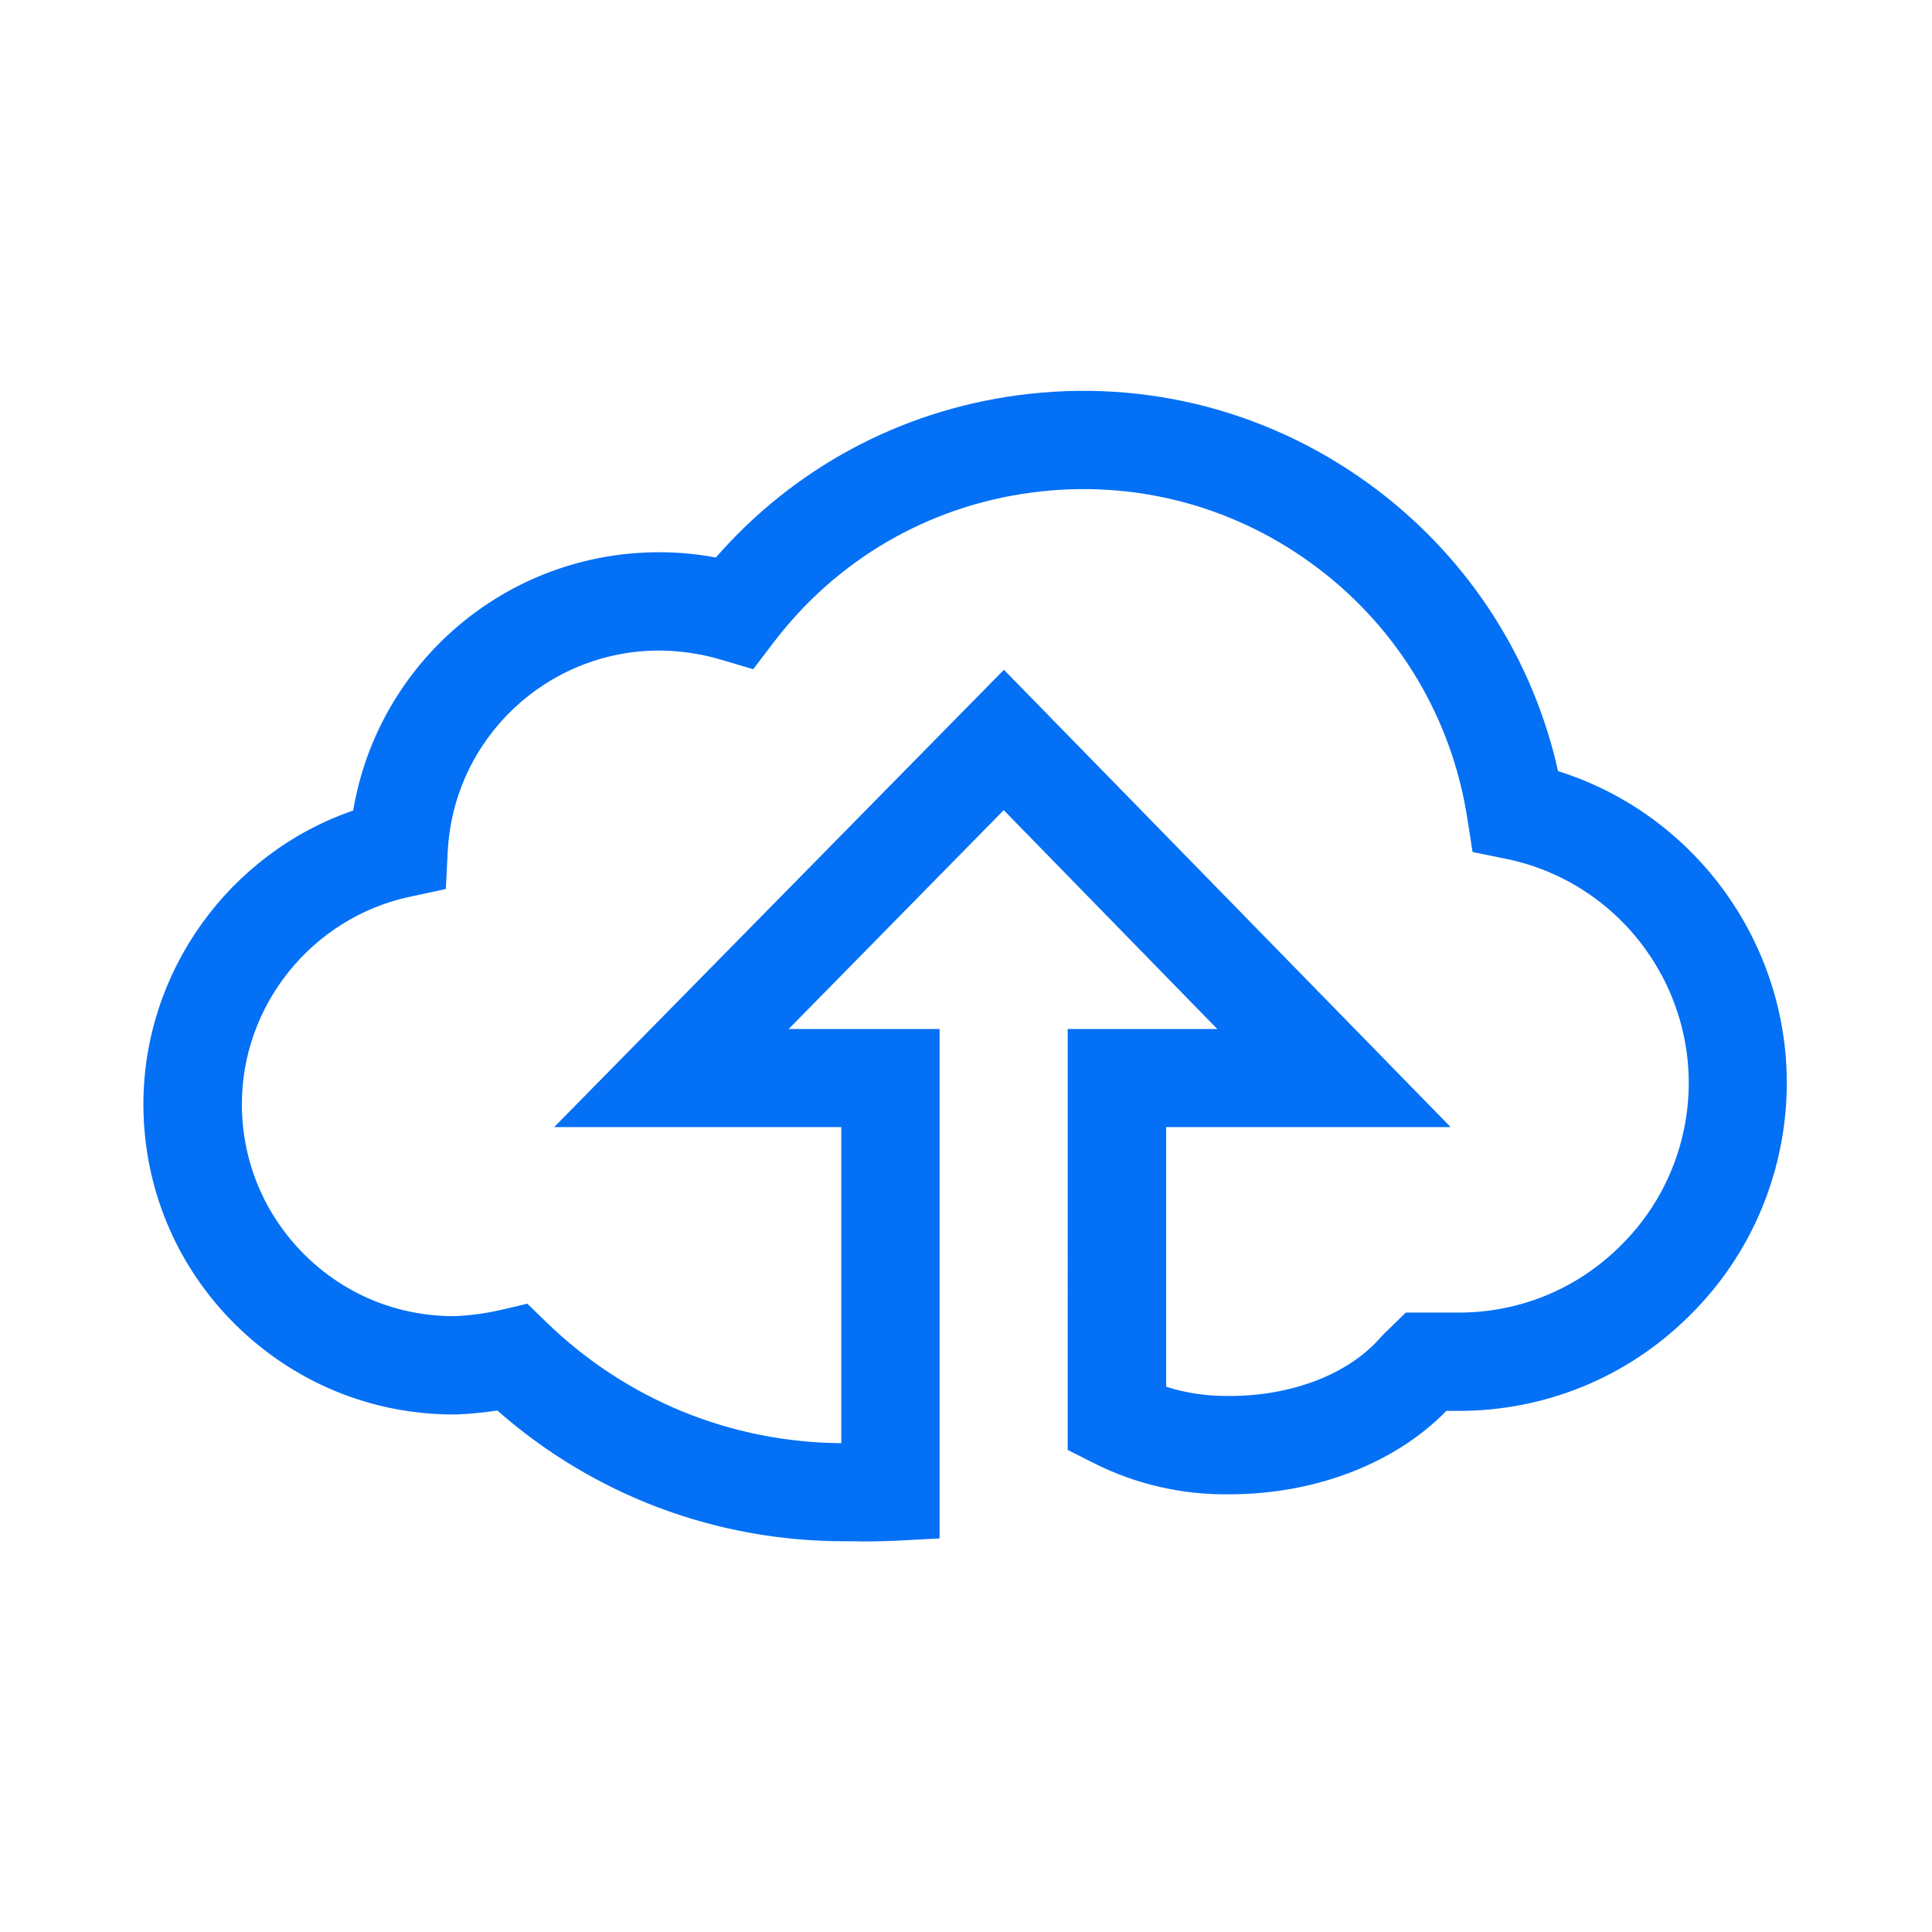 <?xml version="1.0" encoding="utf-8"?>
<!-- Generator: Adobe Illustrator 26.0.2, SVG Export Plug-In . SVG Version: 6.00 Build 0)  -->
<svg version="1.1"
	 id="svg2" xmlns:cc="http://creativecommons.org/ns#" xmlns:dc="http://purl.org/dc/elements/1.1/" xmlns:inkscape="http://www.inkscape.org/namespaces/inkscape" xmlns:rdf="http://www.w3.org/1999/02/22-rdf-syntax-ns#" xmlns:sodipodi="http://sodipodi.sourceforge.net/DTD/sodipodi-0.dtd" xmlns:svg="http://www.w3.org/2000/svg"
	 xmlns="http://www.w3.org/2000/svg" xmlns:xlink="http://www.w3.org/1999/xlink" x="0px" y="0px" viewBox="0 0 1024 1024"
	 style="enable-background:new 0 0 1024 1024;" xml:space="preserve">
<style type="text/css">
	.st0{fill:#0470f5;}
</style>
<sodipodi:namedview  bordercolor="#0470f5" borderopacity="2" fit-margin-bottom="0" fit-margin-left="0" fit-margin-right="0" fit-margin-top="0" gridtolerance="10" guidetolerance="10" id="namedview8" inkscape:current-layer="svg2" inkscape:cx="-225.44227" inkscape:cy="284.0991" inkscape:pageopacity="0" inkscape:pageshadow="2" inkscape:window-height="480" inkscape:window-width="640" inkscape:zoom="0.32" objecttolerance="10" pagecolor="#ffffff" showgrid="false">
	</sodipodi:namedview>
<g id="MacOS_Sidebar_logo_simple">
	<path class="st0" d="M460.2,817c-2.4,0-4.8,0-7.2-0.1c-1.9,0-3.7,0-5.5,0c-68.2,0-133-24.5-183.9-69.3c-7.2,1.1-14.4,1.8-21.7,2.1
		l-0.8,0c-0.2,0-0.4,0-0.6,0c-43.7,0-84.8-17-115.9-47.8c-31.2-31-48.4-72.2-48.6-116.1c-0.2-70.7,45.5-133.6,111.2-156.2
		c13.1-78.2,81-136.9,162.1-136.9c0,0,0.1,0,0.1,0c10.1,0,20.1,0.9,30,2.8c41.2-47.2,97.4-77.6,160-86
		c68.4-9.2,136.2,8.8,191.1,50.6c48.6,37.1,82.1,89.4,95.3,148.6c83.6,26.3,135.7,112.3,117.7,200.1c-7,34.2-23.9,65.1-48.9,89.4
		c-32.6,32-75.8,49.6-121.5,49.6c-0.2,0-0.4,0-0.6,0h-5.9c-27,27.7-69.3,44.2-114.9,44.2c-24.7,0.4-49.4-5.2-71.5-16.3l-14.3-7.2
		V545.4h79.3L532,429.4l-114,116h80v270l-24.7,1.3C468.6,816.8,464.2,817,460.2,817z M279.5,691l10.2,9.9
		c42.2,40.9,97.6,63.6,156.2,64V597.4H293.7L532.1,355l236.8,242.4H618.1V735c10.6,3.4,21.8,5,33,4.9l0.5,0
		c33.4,0,63.4-11.7,80.3-31.2l1.5-1.6l11.7-11.4h27.6c0.1,0,0.3,0,0.4,0c32.1,0,62.3-12.3,85.2-34.8c17.6-17.1,29.4-38.7,34.3-62.6
		c13.4-65.5-29-129.7-94.4-143.1l-17.7-3.6l-2.8-17.9c-8.2-52.8-36.2-99.8-78.7-132.2c-43.8-33.4-98-47.7-152.5-40.4
		c-54.6,7.3-103,35.5-136.4,79.3l-10.9,14.3l-17.2-5.1c-10.5-3.1-21.4-4.7-32.4-4.8c0,0-0.1,0-0.1,0c-59.8,0-109.1,46.8-112.2,106.5
		l-1,19.9l-19.5,4.2c-51.5,11.2-88.8,57.5-88.6,110.2c0.1,30,11.9,58.2,33.2,79.4c21.2,21.1,49.3,32.6,79.2,32.6
		c8.5-0.3,17-1.5,25.3-3.4L279.5,691z"/>
</g>
</svg>